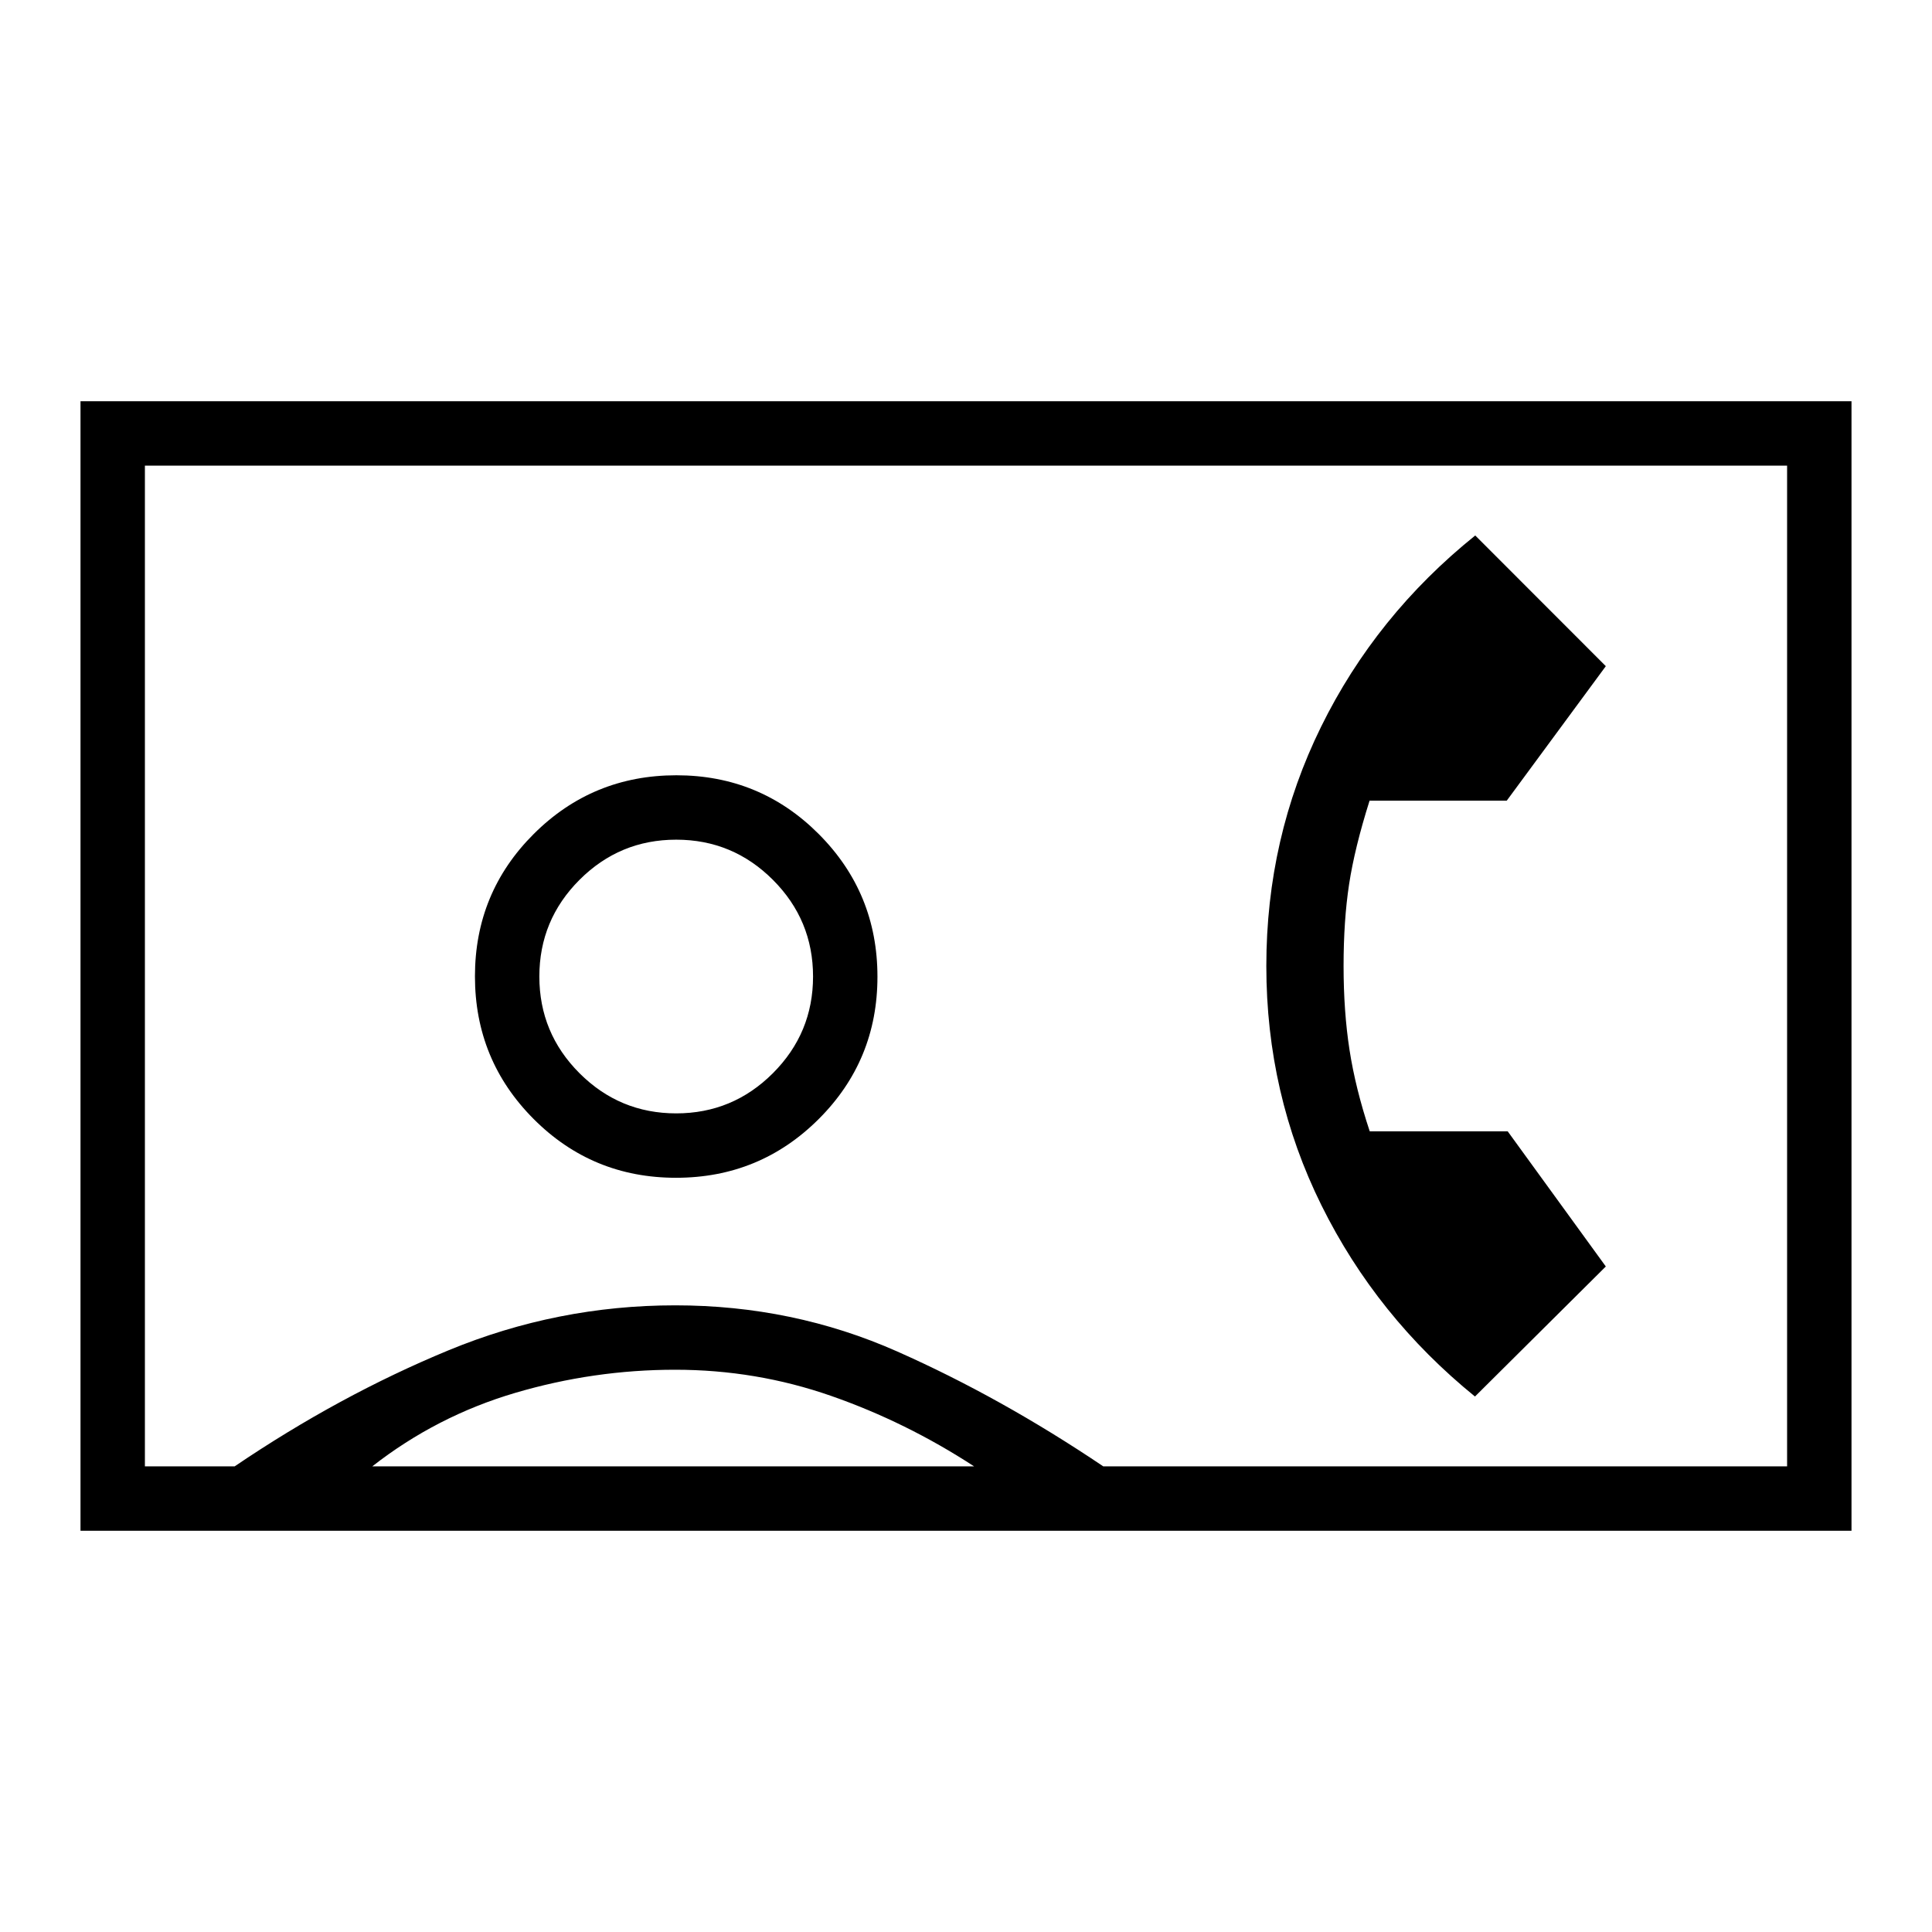 <svg xmlns="http://www.w3.org/2000/svg" height="20" viewBox="0 -960 960 960" width="20"><path d="m732.908-266.077 65.015-64.615-48.754-67.154h-68.553q-7.11-21.395-10.055-40.505-2.945-19.111-2.945-41.649t2.73-40.538q2.731-18 10.186-41.616h68.161l49.23-66.832-64.885-64.937q-49.346 39.692-76.576 95Q629.231-543.615 629.231-480t27.396 118.923q27.395 55.308 76.281 95ZM40-199.384v-561.232h880v561.232H40Zm508.196-32.001H888v-497.23H72v497.23h44.615q52-35.23 106.154-57.615 54.154-22.385 112.731-22.385 58.577 0 110.231 22.885 51.654 22.885 102.465 57.115ZM335.91-374.769q41.629 0 70.859-29.141Q436-433.05 436-474.679q0-41.629-29.14-70.86t-70.77-29.231q-41.629 0-70.859 29.141Q236-516.489 236-474.86q0 41.629 29.14 70.86t70.77 29.231ZM185-231.385h299q-33.769-22-71.021-35-37.251-13-77.479-13-40.5 0-79.5 11.5t-71 36.5ZM336-406.77q-28.092 0-48.046-19.953Q268-446.677 268-474.769q0-28.093 19.954-48.046 19.954-19.954 48.046-19.954t48.046 19.954Q404-502.862 404-474.769q0 28.092-19.954 48.046Q364.092-406.77 336-406.77ZM480-480Z"/></svg>